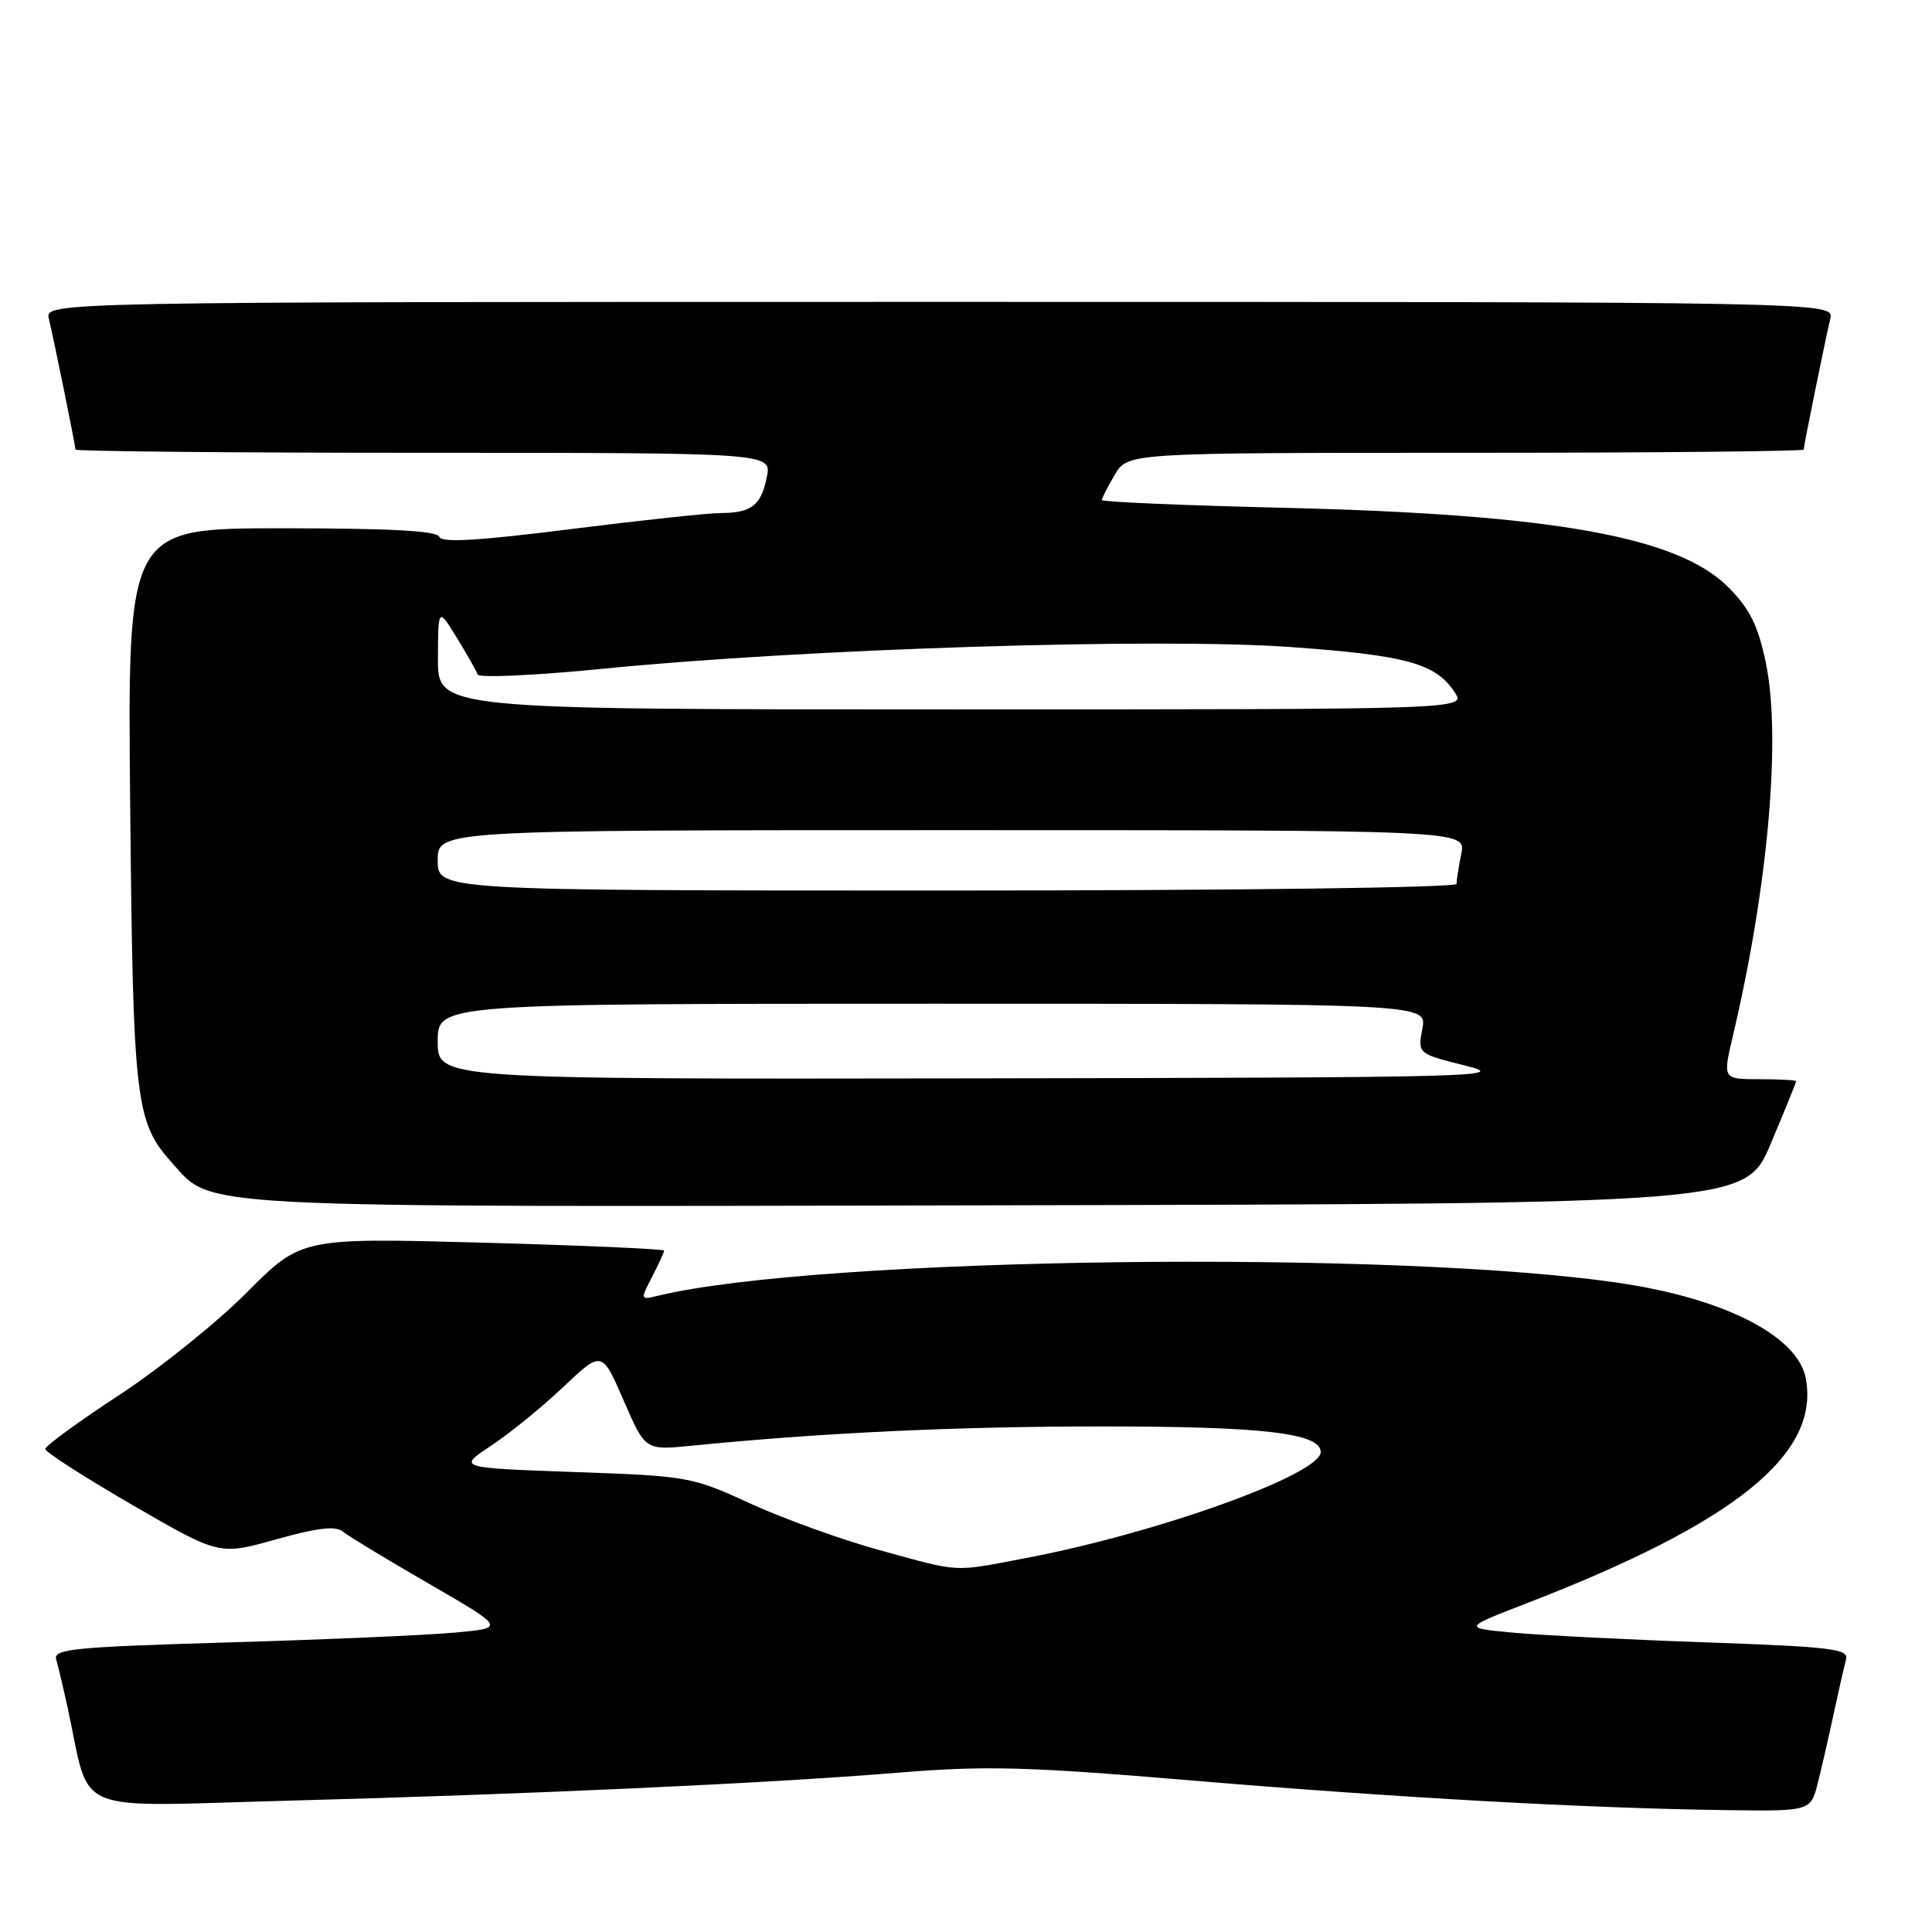 <?xml version="1.0" encoding="UTF-8" standalone="no"?>
<!DOCTYPE svg PUBLIC "-//W3C//DTD SVG 1.1//EN" "http://www.w3.org/Graphics/SVG/1.1/DTD/svg11.dtd" >
<svg xmlns="http://www.w3.org/2000/svg" xmlns:xlink="http://www.w3.org/1999/xlink" version="1.1" viewBox="0 0 256 256">
 <g >
 <path fill="currentColor"
d=" M 240.87 236.25 C 241.39 234.19 242.34 230.03 242.99 227.00 C 243.64 223.97 244.37 220.78 244.61 219.90 C 244.99 218.49 242.79 218.22 226.27 217.63 C 215.95 217.27 204.42 216.69 200.65 216.35 C 193.81 215.72 193.81 215.72 202.30 212.44 C 229.96 201.75 241.19 192.68 239.27 182.61 C 238.21 177.10 228.77 172.19 215.21 170.10 C 185.82 165.55 108.49 166.52 87.16 171.70 C 84.84 172.26 84.83 172.23 86.41 169.18 C 87.28 167.49 88.00 165.92 88.00 165.71 C 88.00 165.50 77.18 165.02 63.96 164.66 C 39.93 164.01 39.93 164.01 32.71 171.25 C 28.75 175.24 21.11 181.37 15.75 184.88 C 10.39 188.39 6.00 191.60 6.00 192.00 C 6.00 192.40 11.19 195.74 17.53 199.41 C 29.06 206.09 29.06 206.09 36.59 203.97 C 42.07 202.44 44.48 202.15 45.42 202.94 C 46.14 203.53 51.28 206.65 56.85 209.86 C 66.97 215.72 66.97 215.72 60.24 216.33 C 56.53 216.67 43.03 217.26 30.23 217.63 C 9.61 218.24 7.02 218.50 7.45 219.91 C 7.71 220.78 8.41 223.75 9.01 226.50 C 12.07 240.66 9.03 239.38 37.83 238.61 C 70.35 237.74 101.68 236.31 119.00 234.89 C 130.68 233.94 135.94 234.08 158.00 235.93 C 185.17 238.21 210.44 239.61 228.71 239.85 C 239.92 240.00 239.92 240.00 240.87 236.25 Z  M 234.64 151.52 C 236.49 147.14 238.00 143.42 238.00 143.27 C 238.00 143.12 235.81 143.00 233.13 143.00 C 228.26 143.00 228.26 143.00 229.62 137.25 C 234.29 117.47 236.04 97.65 233.98 87.81 C 232.95 82.88 231.87 80.70 229.04 77.84 C 222.39 71.12 205.84 68.15 170.25 67.29 C 156.91 66.97 146.00 66.51 146.00 66.26 C 146.00 66.01 146.77 64.50 147.72 62.90 C 149.43 60.00 149.43 60.00 194.22 60.00 C 218.85 60.00 239.00 59.80 239.00 59.57 C 239.00 59.07 241.72 45.69 242.52 42.25 C 243.04 40.00 243.04 40.00 124.50 40.00 C 5.96 40.00 5.96 40.00 6.48 42.25 C 7.28 45.69 10.00 59.07 10.00 59.57 C 10.00 59.80 30.76 60.00 56.12 60.00 C 102.25 60.00 102.25 60.00 101.61 63.20 C 100.86 66.97 99.58 67.97 95.50 67.98 C 93.85 67.98 84.87 68.95 75.54 70.12 C 63.33 71.66 58.48 71.94 58.21 71.13 C 57.95 70.34 51.68 70.00 37.36 70.00 C 16.89 70.00 16.89 70.00 17.25 106.75 C 17.64 146.13 17.94 148.68 22.81 154.10 C 28.25 160.15 24.18 159.94 132.39 159.71 C 231.29 159.50 231.29 159.50 234.64 151.52 Z  M 116.50 205.39 C 111.55 204.03 103.90 201.27 99.50 199.26 C 91.66 195.66 91.19 195.58 76.07 195.05 C 60.63 194.50 60.63 194.50 65.07 191.57 C 67.50 189.96 71.81 186.46 74.63 183.79 C 79.76 178.94 79.76 178.94 82.63 185.56 C 85.50 192.17 85.50 192.17 91.50 191.58 C 108.94 189.84 126.72 189.01 146.00 189.01 C 167.37 189.01 175.00 189.90 175.00 192.40 C 175.00 195.36 153.38 203.14 135.95 206.45 C 126.08 208.32 127.49 208.40 116.50 205.39 Z  M 58.00 138.00 C 58.00 133.00 58.00 133.00 123.55 133.00 C 189.09 133.00 189.09 133.00 188.47 136.31 C 187.85 139.62 187.85 139.62 194.17 141.20 C 200.13 142.68 196.31 142.78 129.25 142.89 C 58.00 143.00 58.00 143.00 58.00 138.00 Z  M 58.00 114.00 C 58.00 110.00 58.00 110.00 126.13 110.00 C 194.25 110.00 194.25 110.00 193.63 113.12 C 193.28 114.84 193.00 116.64 193.00 117.12 C 193.00 117.62 163.40 118.00 125.50 118.00 C 58.00 118.00 58.00 118.00 58.00 114.00 Z  M 58.03 87.25 C 58.06 80.50 58.06 80.50 60.53 84.50 C 61.88 86.70 63.12 88.89 63.28 89.37 C 63.45 89.85 70.99 89.50 80.04 88.60 C 106.55 85.97 153.22 84.49 170.76 85.72 C 186.34 86.82 190.24 87.89 192.77 91.75 C 194.24 94.00 194.24 94.00 126.12 94.00 C 58.00 94.00 58.00 94.00 58.03 87.25 Z "/>
</g>
</svg>
